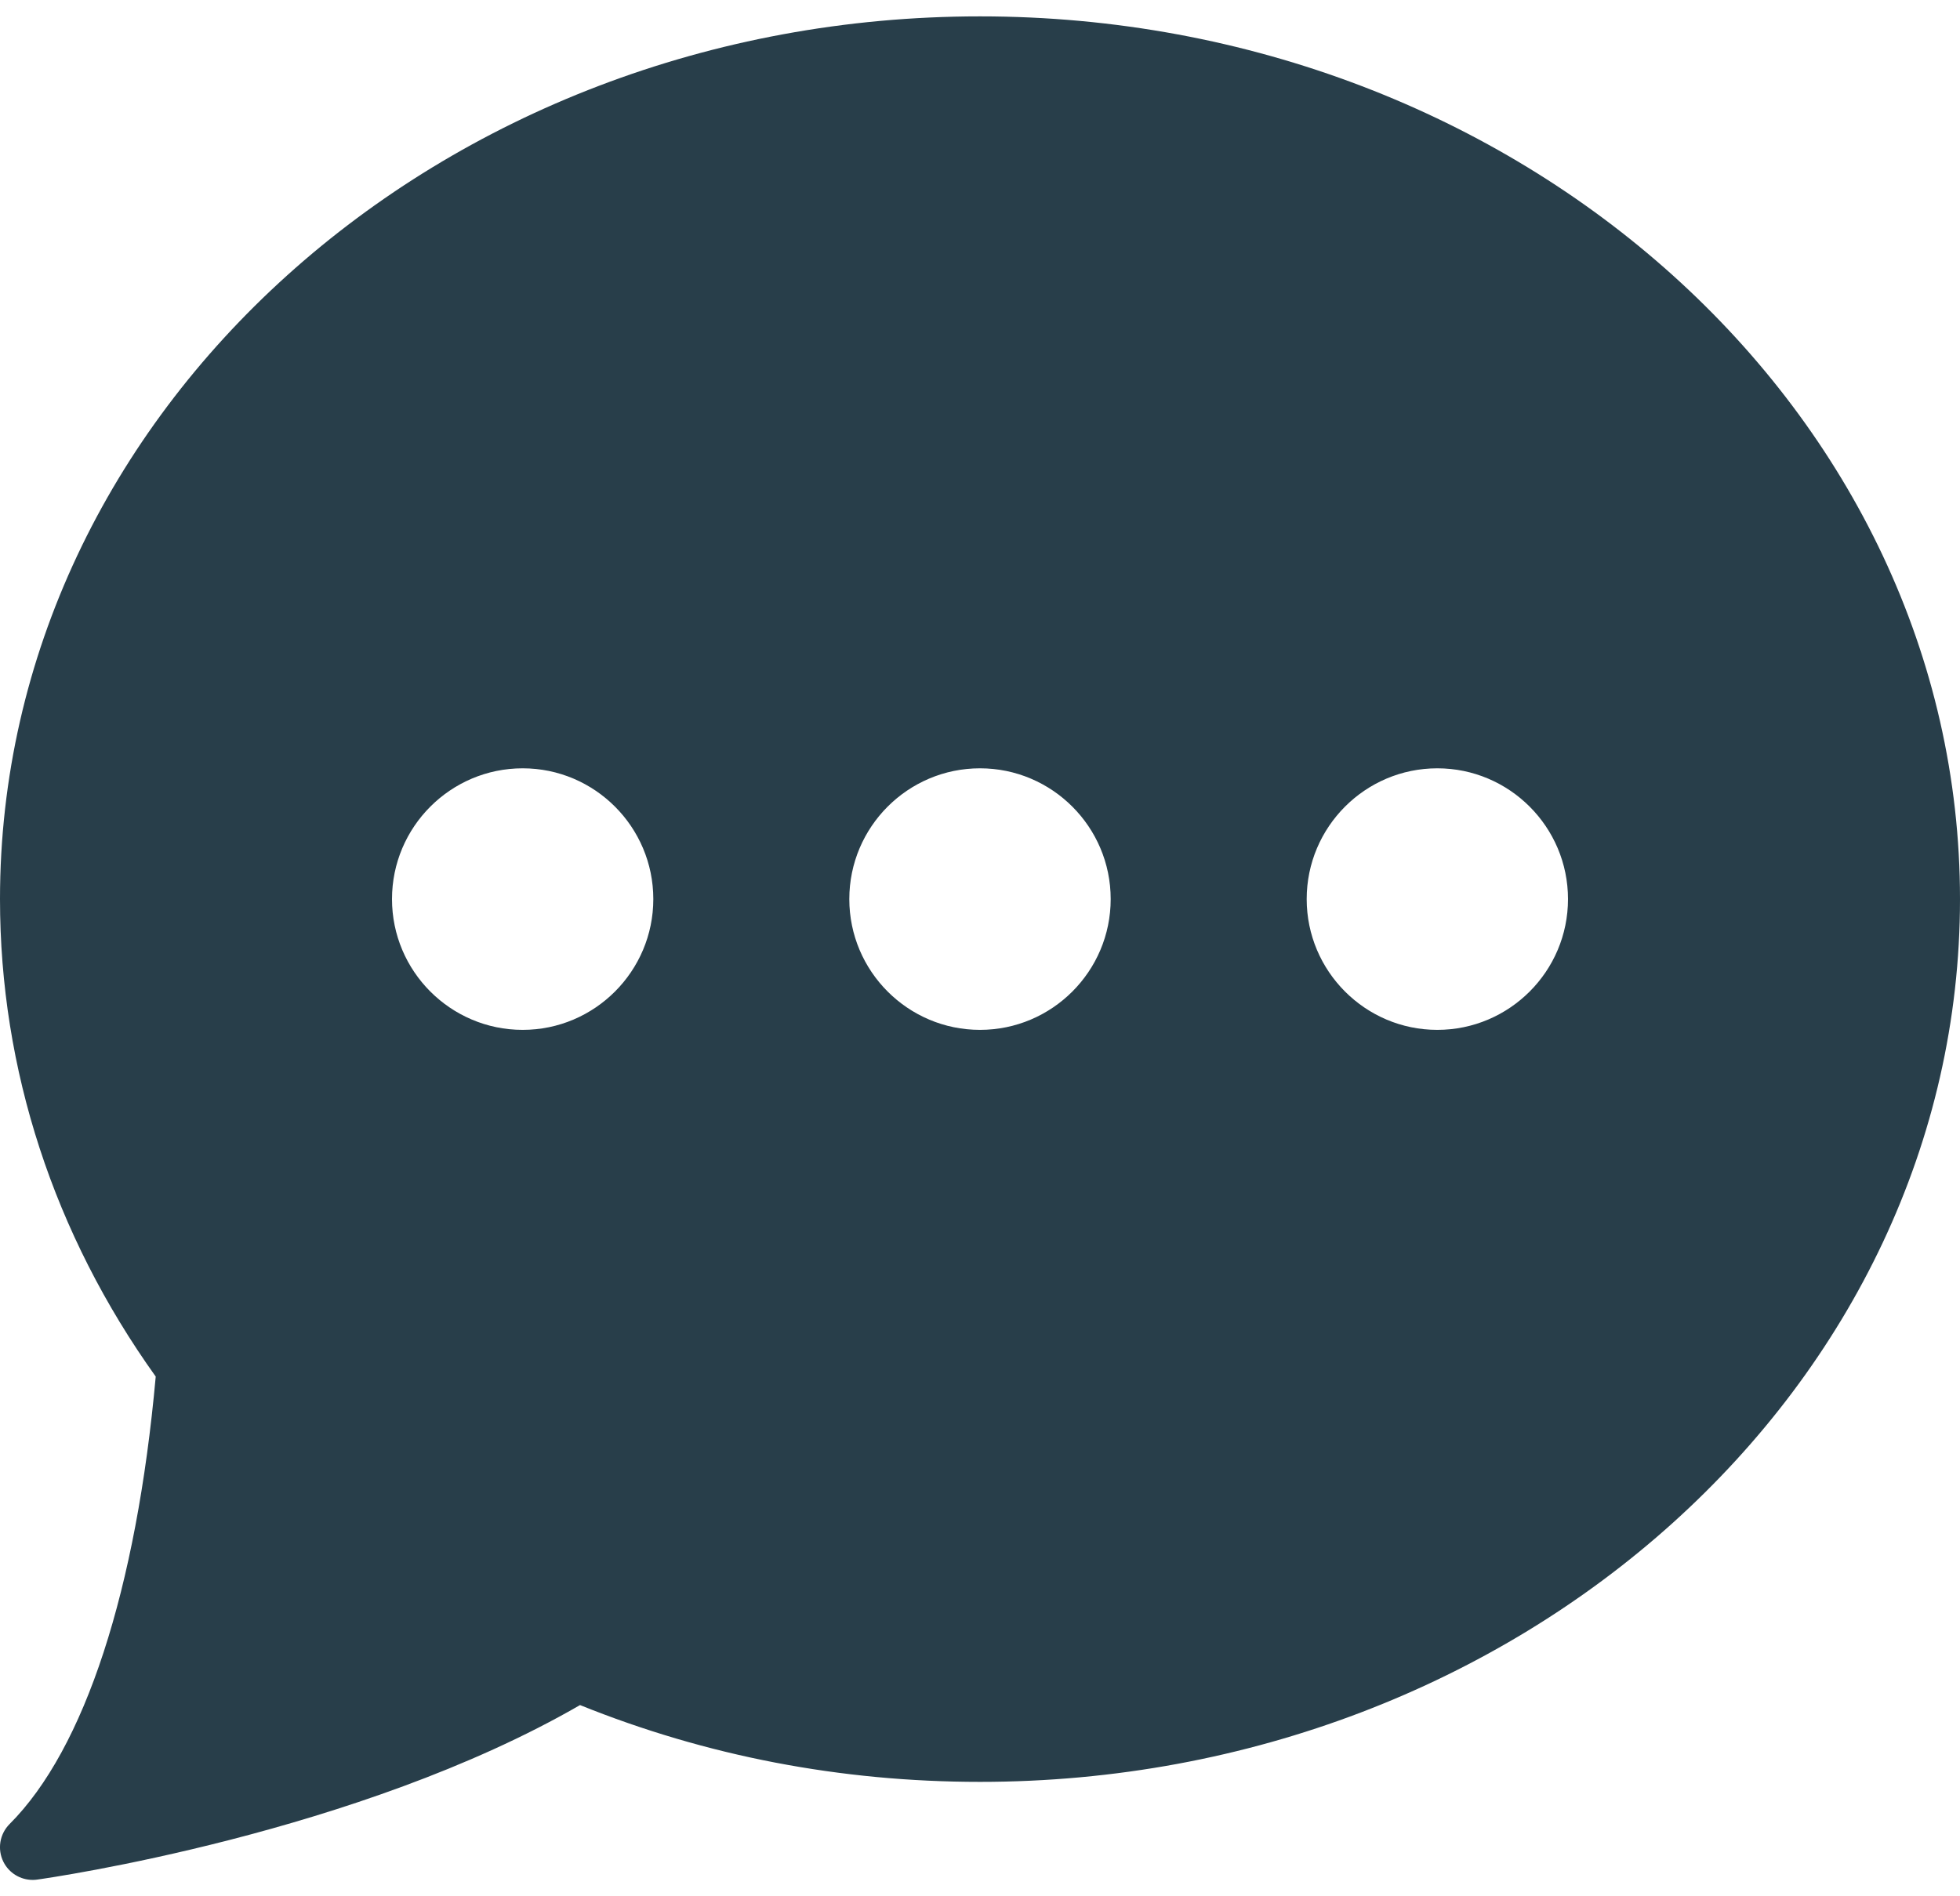 
<svg width="31px" height="30px" viewBox="0 0 31 30" version="1.1" xmlns="http://www.w3.org/2000/svg" xmlns:xlink="http://www.w3.org/1999/xlink">
    <!-- Generator: Sketch 50.2 (55047) - http://www.bohemiancoding.com/sketch -->
    <desc>Created with Sketch.</desc>
    <defs></defs>
    <g id="Page-1" stroke="none" stroke-width="1" fill="none" fill-rule="evenodd">
        <g id="Group-4" fill="#283E4A" fill-rule="nonzero">
            <path d="M15.5,0.259 C6.953,0.259 3.37698484e-14,6.523 3.37698484e-14,14.224 C3.37698484e-14,16.916 0.85,19.523 2.463,21.778 C2.158,25.159 1.34,27.669 0.151,28.858 C-0.006,29.016 -0.045,29.256 0.054,29.455 C0.142,29.632 0.323,29.741 0.517,29.741 C0.54,29.741 0.564,29.74 0.588,29.736 C0.798,29.707 5.659,29.006 9.174,26.975 C11.171,27.781 13.297,28.19 15.5,28.19 C24.047,28.19 31,21.925 31,14.224 C31,6.523 24.047,0.259 15.5,0.259 Z M8.267,16.293 C7.127,16.293 6.2,15.365 6.2,14.224 C6.2,13.083 7.127,12.155 8.267,12.155 C9.406,12.155 10.333,13.083 10.333,14.224 C10.333,15.365 9.406,16.293 8.267,16.293 Z M15.5,16.293 C14.36,16.293 13.433,15.365 13.433,14.224 C13.433,13.083 14.36,12.155 15.5,12.155 C16.64,12.155 17.567,13.083 17.567,14.224 C17.567,15.365 16.64,16.293 15.5,16.293 Z M22.733,16.293 C21.594,16.293 20.667,15.365 20.667,14.224 C20.667,13.083 21.594,12.155 22.733,12.155 C23.873,12.155 24.8,13.083 24.8,14.224 C24.8,15.365 23.873,16.293 22.733,16.293 Z" id="Shape"></path>
        </g>
    </g>
</svg>